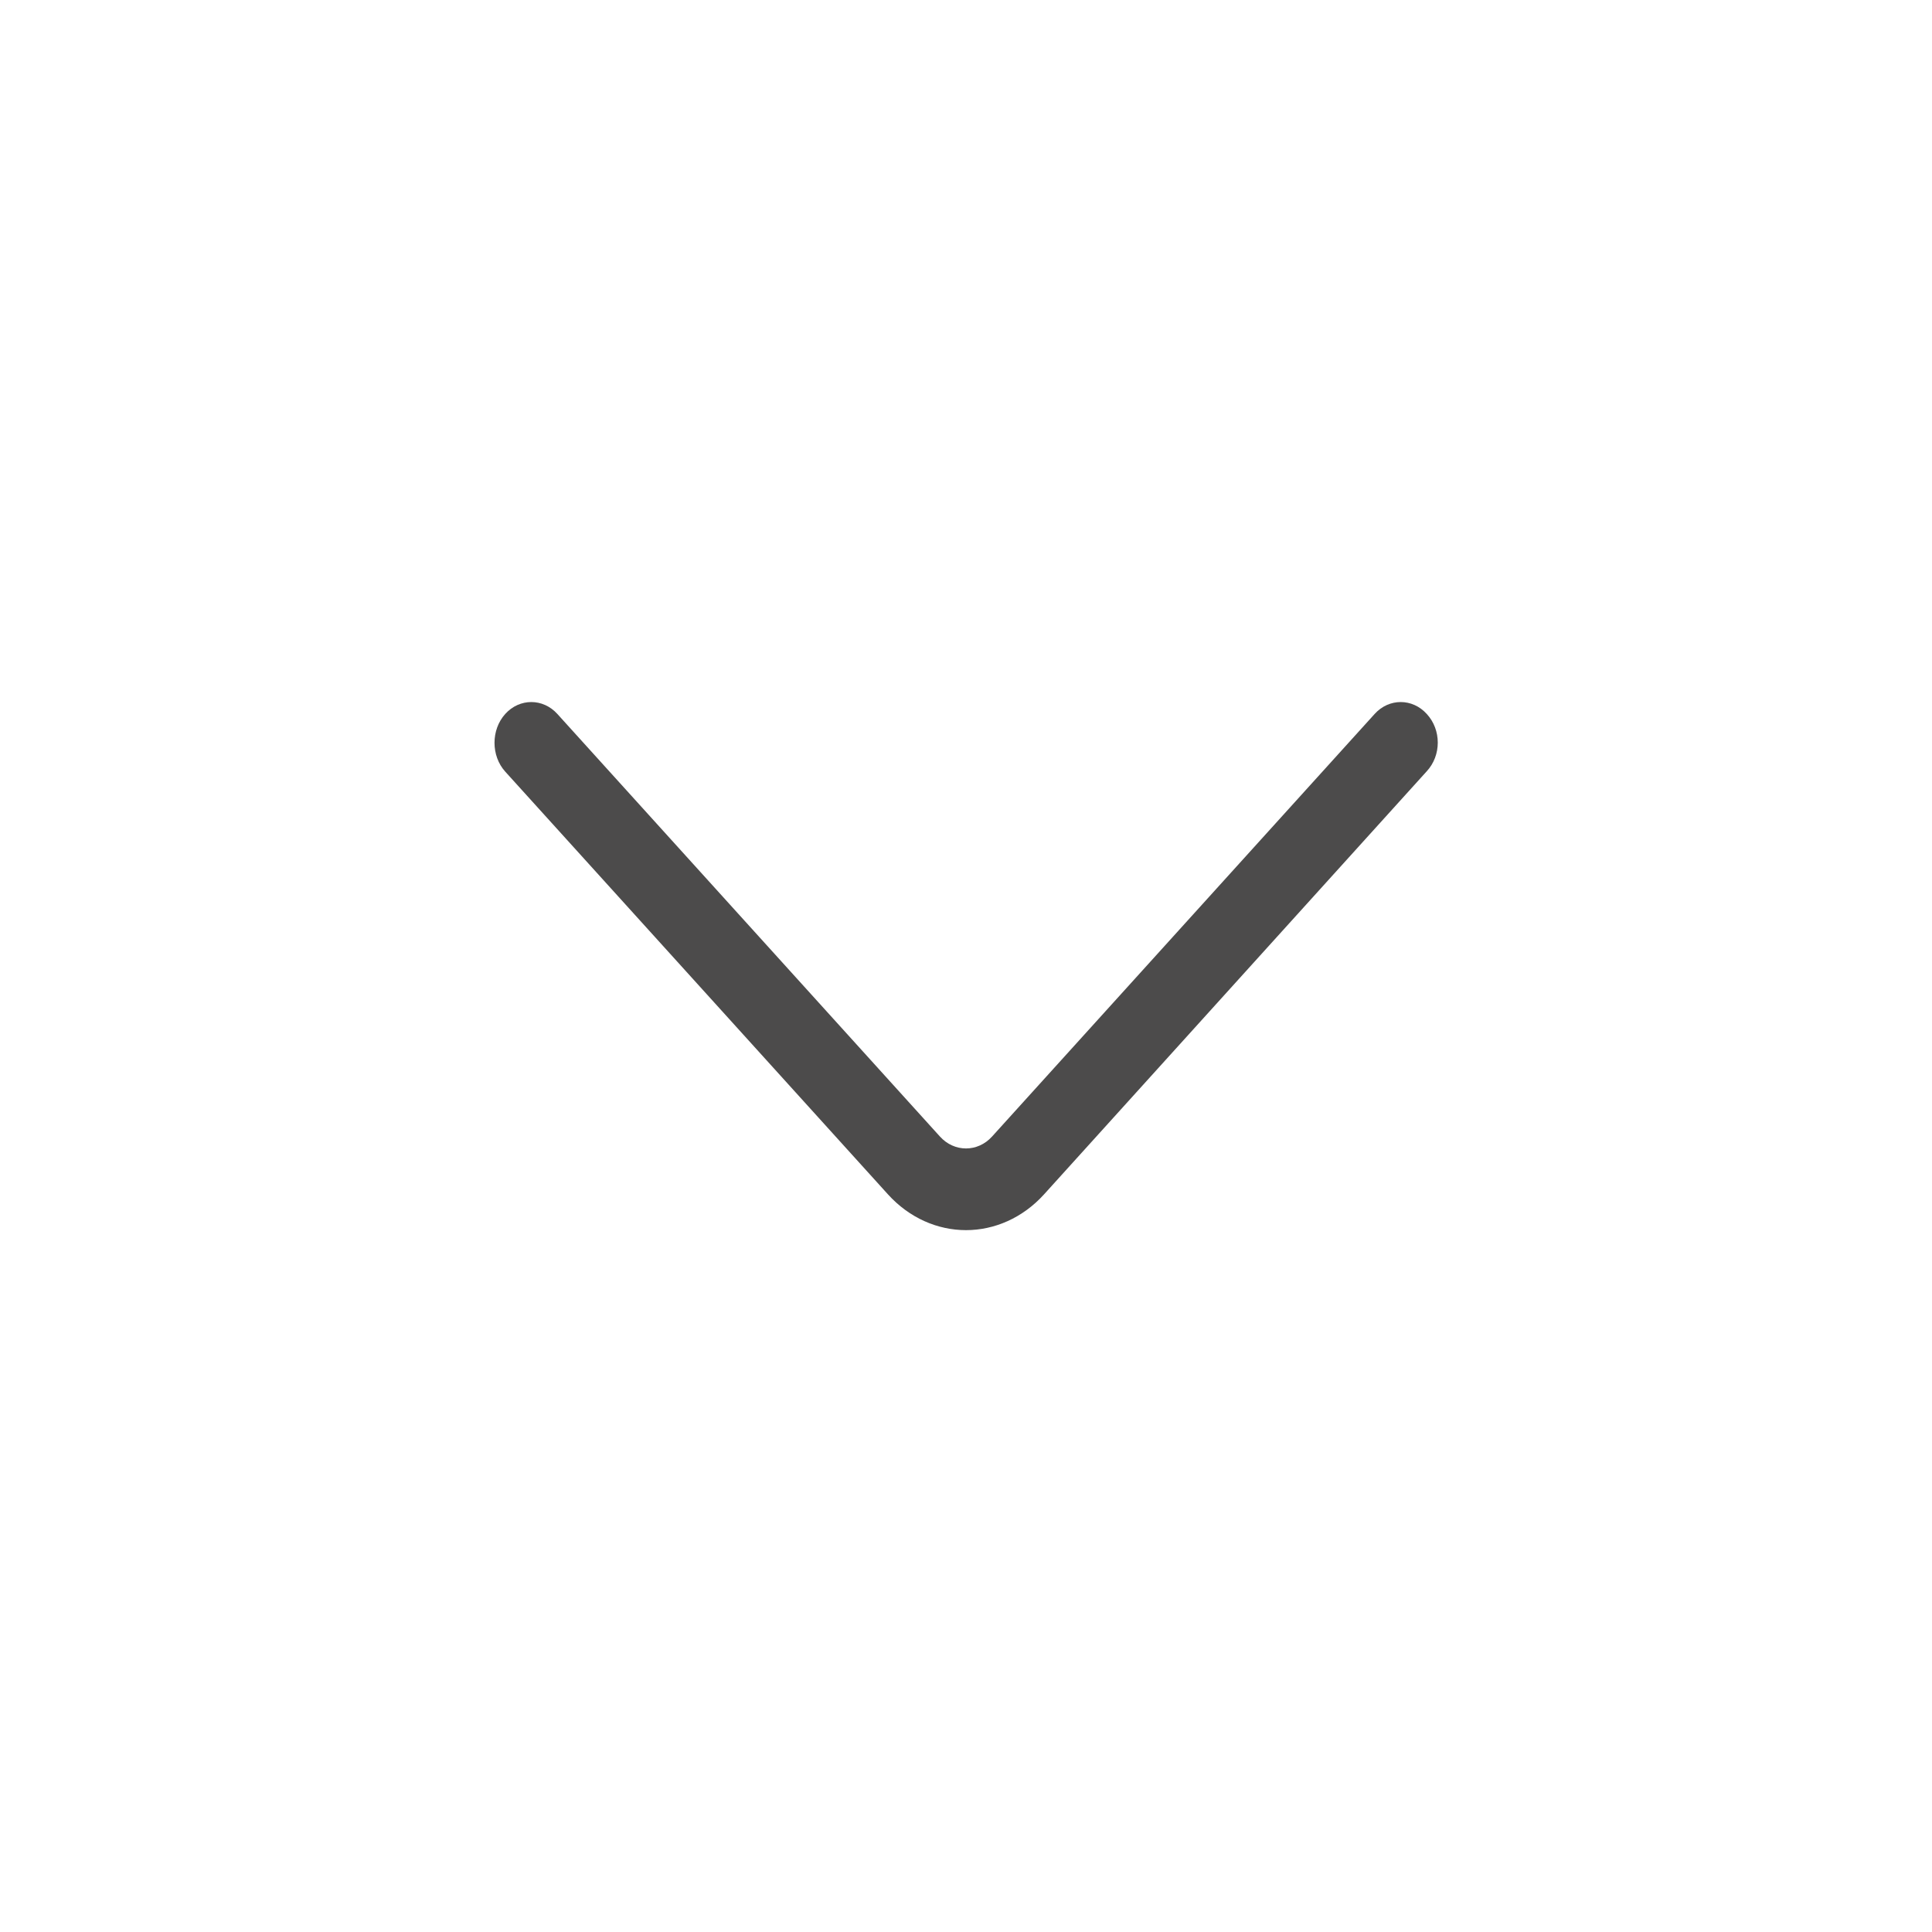 <?xml version="1.0" encoding="utf-8"?>
<!-- Generator: Adobe Illustrator 24.0.2, SVG Export Plug-In . SVG Version: 6.00 Build 0)  -->
<svg version="1.1" id="Capa_1" xmlns="http://www.w3.org/2000/svg" xmlns:xlink="http://www.w3.org/1999/xlink" x="0px" y="0px"
	 viewBox="0 0 512 512" style="enable-background:new 0 0 512 512;" xml:space="preserve">
<style type="text/css">
	.st0{fill:#4C4B4B;}
</style>
<g>
	<g>
		<path class="st0" d="M378.1,189.2c-3.8-4.2-10-4.2-13.8,0L262.9,301.2c-3.8,4.2-10,4.2-13.8,0L147.7,189.2c-3.8-4.2-10-4.2-13.8,0
			c-3.8,4.2-3.8,11.1,0,15.3l101.4,112c5.7,6.3,13.2,9.5,20.7,9.5c7.5,0,15-3.2,20.7-9.5l101.4-112.1
			C382,200.2,382,193.4,378.1,189.2z"/>
	</g>
</g>
</svg>
